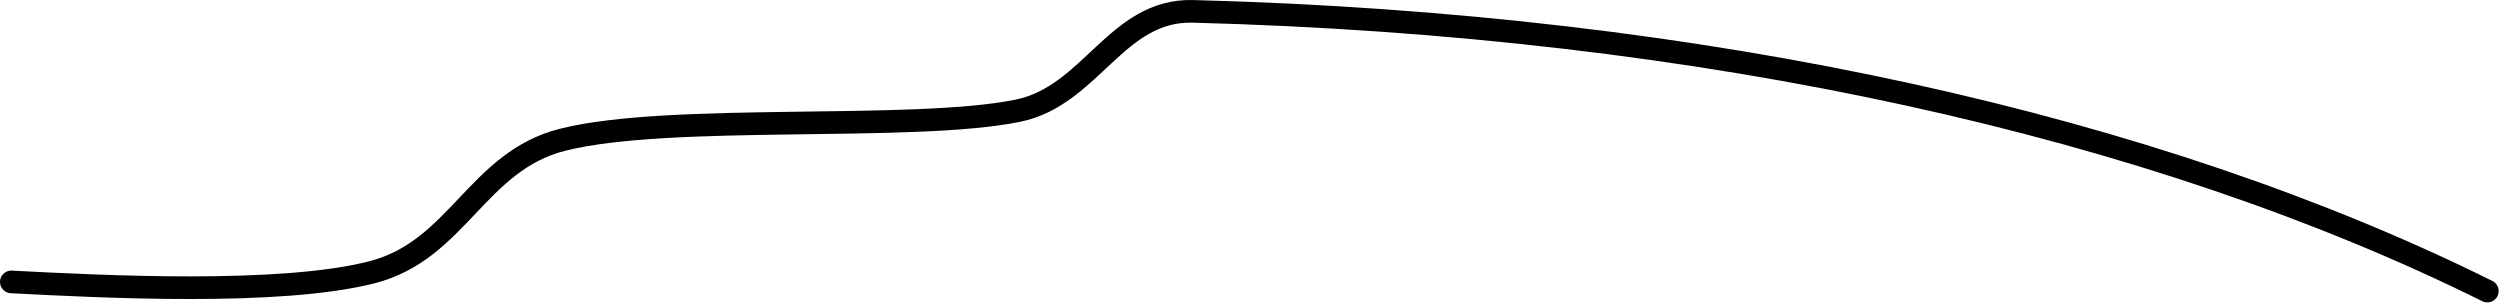 <?xml version="1.0" encoding="UTF-8" standalone="no"?>
<!DOCTYPE svg PUBLIC "-//W3C//DTD SVG 1.1//EN" "http://www.w3.org/Graphics/SVG/1.1/DTD/svg11.dtd">
<svg width="100%" height="100%" viewBox="0 0 920 112" version="1.1" xmlns="http://www.w3.org/2000/svg" xmlns:xlink="http://www.w3.org/1999/xlink" xml:space="preserve" xmlns:serif="http://www.serif.com/" style="fill-rule:evenodd;clip-rule:evenodd;stroke-linecap:round;stroke-linejoin:round;stroke-miterlimit:1.5;">
<title>A roughly-shaped line which at first rises to the right in a series of shallow steps but after reaching an apex curves strongly downward to the right to reach a level with its starting point.</title>
    <path d="M4.167,103.743c32.992,1.717 98.977,5.152 132.809,-3.572c31.498,-8.123 38.561,-40.865 70.181,-48.774c39.6,-9.903 128.781,-2.78 167.417,-10.65c26.952,-5.49 36.238,-37.305 64.395,-36.568c188.908,4.945 354.051,42.248 476.366,102.938" style="fill:none;stroke:black;stroke-width:8.33px;"/>
</svg>

